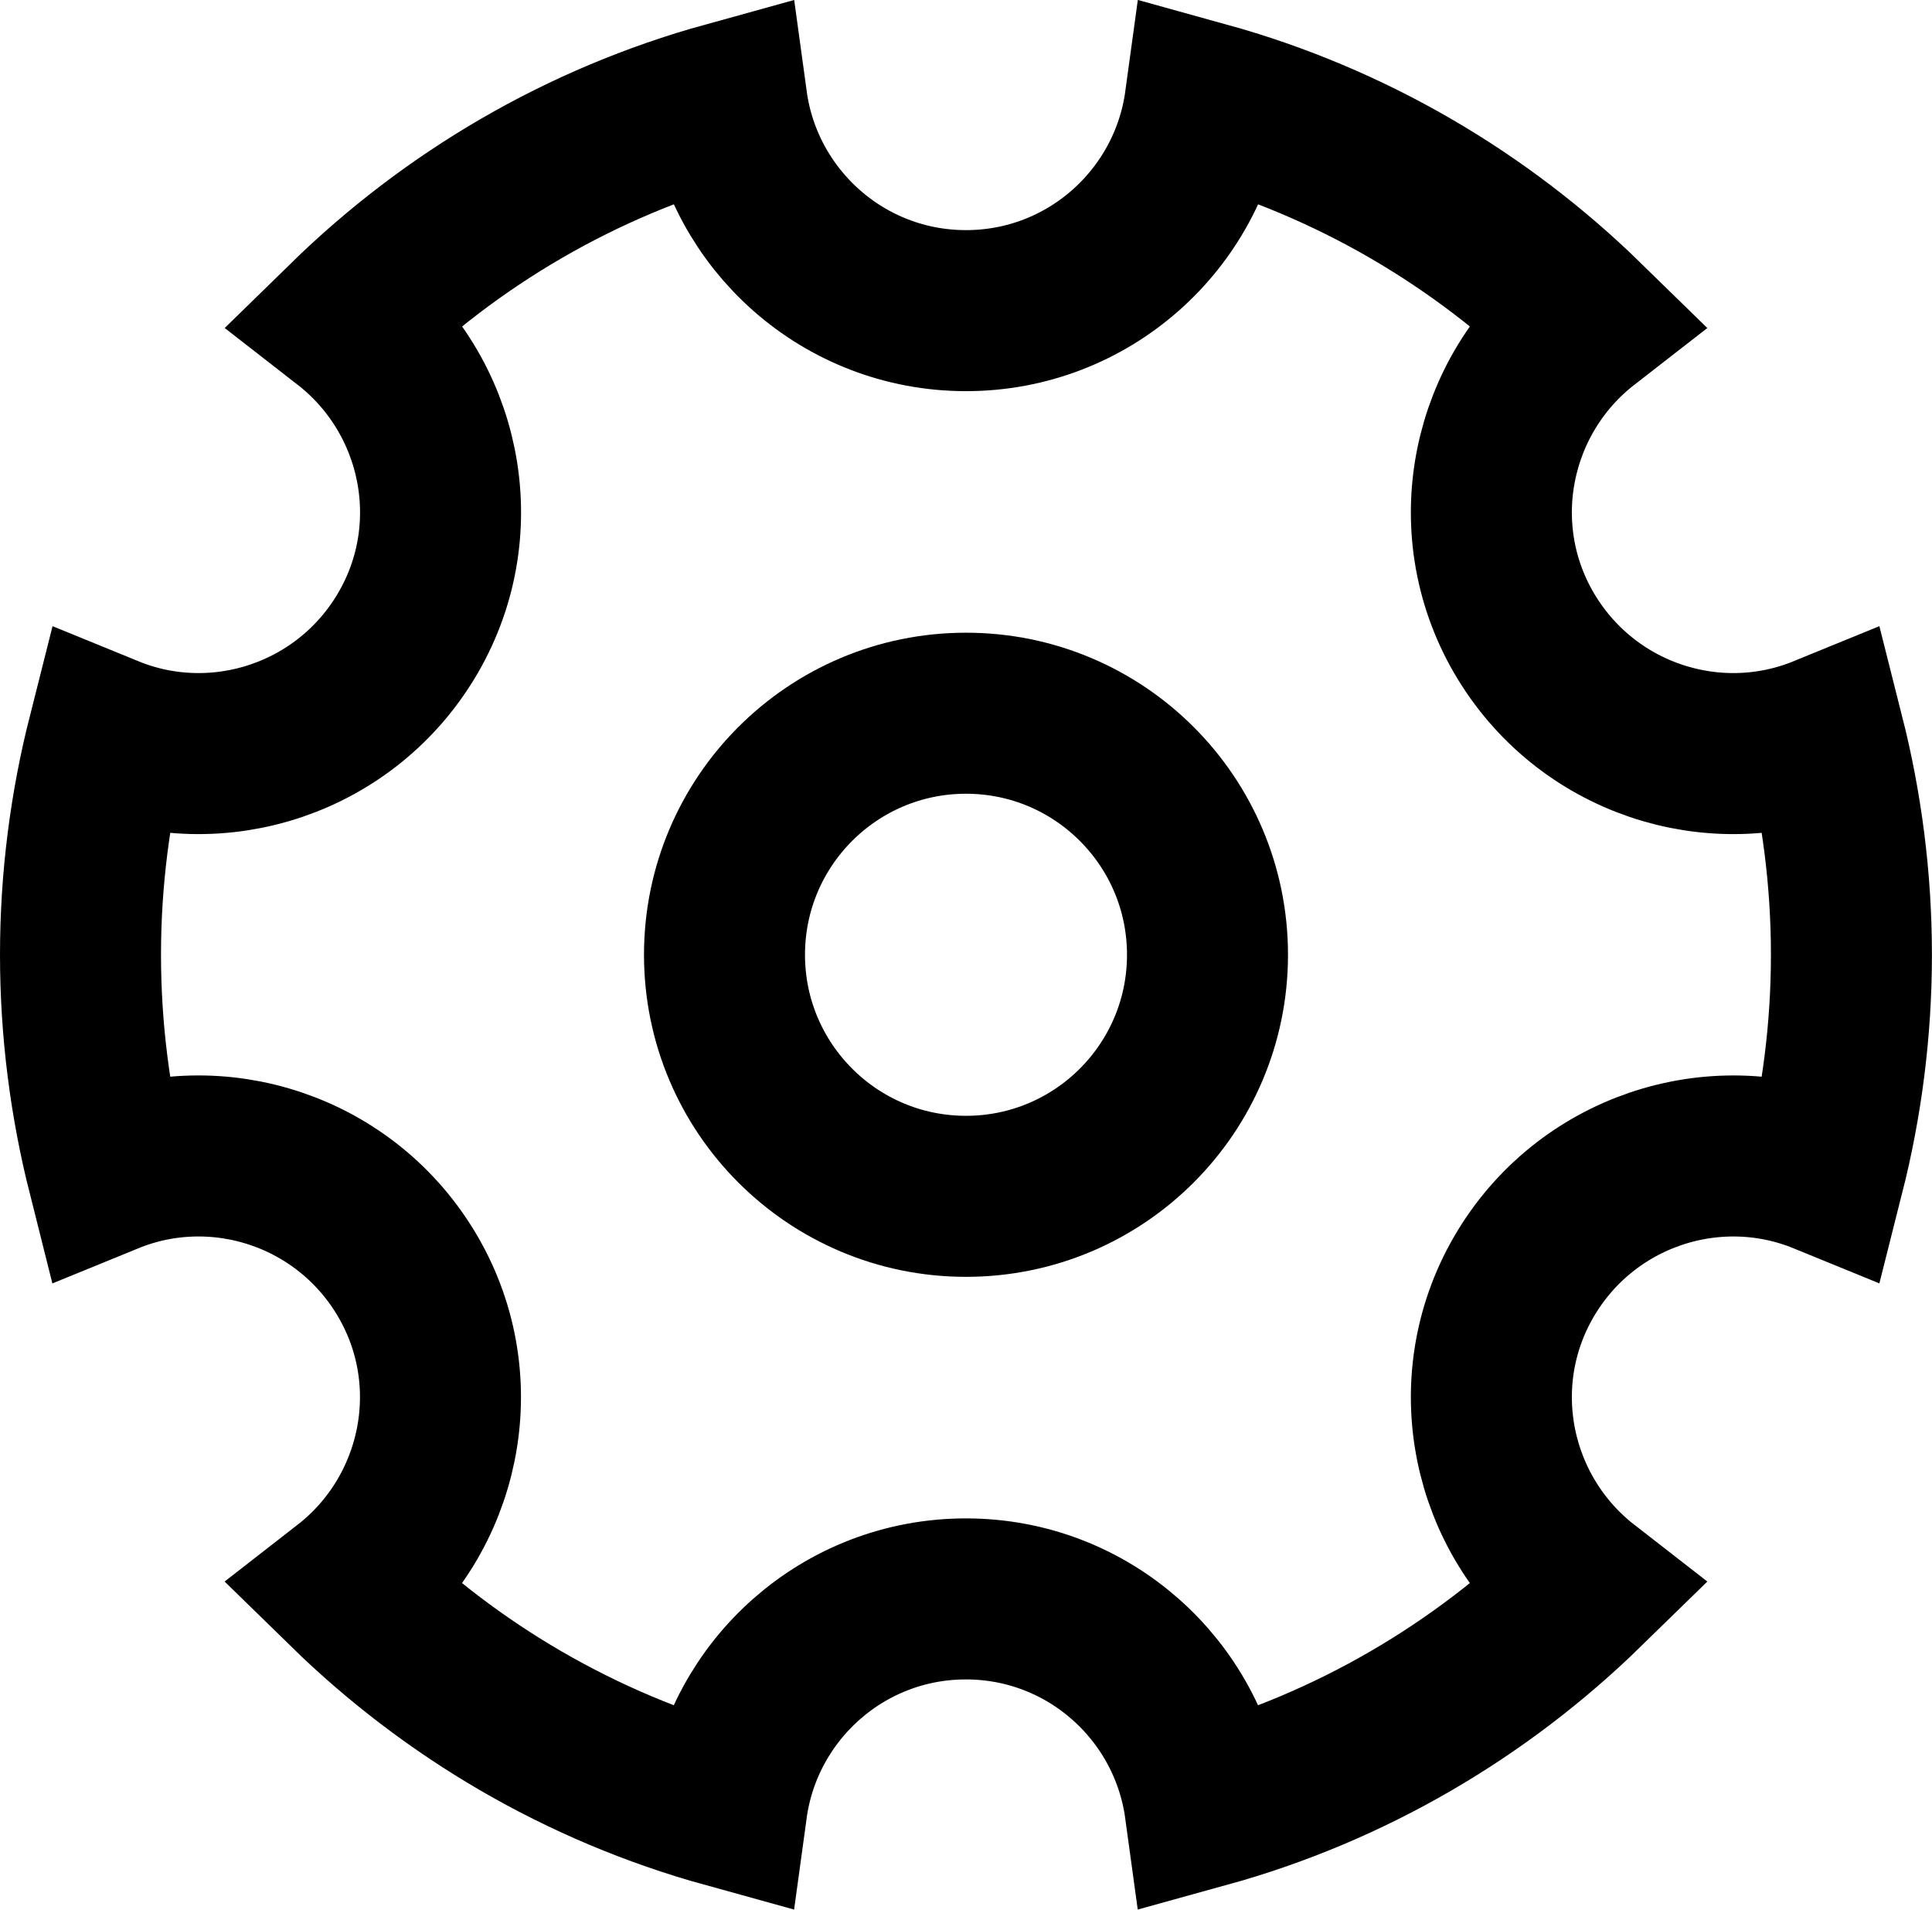 <?xml version="1.0" encoding="utf-8"?>
<!-- Generator: Adobe Illustrator 16.0.0, SVG Export Plug-In . SVG Version: 6.00 Build 0)  -->
<!DOCTYPE svg PUBLIC "-//W3C//DTD SVG 1.1//EN" "http://www.w3.org/Graphics/SVG/1.1/DTD/svg11.dtd">
<svg version="1.1" id="Шар_1" xmlns="http://www.w3.org/2000/svg" xmlns:xlink="http://www.w3.org/1999/xlink" x="0px" y="0px"
	 width="24px" height="23.717px" viewBox="0 0 24 23.717" enable-background="new 0 0 24 23.717" xml:space="preserve">
<g>
	<defs>
		<rect id="SVGID_1_" width="24" height="23.717"/>
	</defs>
	<clipPath id="SVGID_2_">
		<use xlink:href="#SVGID_1_"  overflow="visible"/>
	</clipPath>
	<path clip-path="url(#SVGID_2_)" fill="none" stroke="#000000" stroke-width="2" stroke-miterlimit="10" d="M19.69,3.988
		c-1.171,0.91-1.521,2.56-0.761,3.87c0.761,1.31,2.36,1.84,3.73,1.28c0.22,0.87,0.34,1.78,0.34,2.72s-0.12,1.85-0.34,2.72
		c-1.37-0.56-2.97-0.029-3.73,1.28c-0.76,1.311-0.41,2.96,0.761,3.87c-1.301,1.27-2.91,2.22-4.721,2.72
		c-0.2-1.46-1.45-2.59-2.97-2.59c-1.52,0-2.77,1.13-2.97,2.59c-1.81-0.5-3.42-1.45-4.72-2.72c1.17-0.91,1.52-2.56,0.76-3.87
		c-0.76-1.31-2.36-1.84-3.73-1.28C1.12,13.708,1,12.798,1,11.858s0.12-1.85,0.34-2.72c1.37,0.56,2.97,0.03,3.73-1.28
		c0.76-1.31,0.41-2.96-0.76-3.87c1.3-1.27,2.91-2.22,4.72-2.72c0.2,1.46,1.45,2.59,2.97,2.59c1.52,0,2.77-1.13,2.97-2.59
		C16.78,1.769,18.39,2.718,19.69,3.988z"/>
	
		<circle clip-path="url(#SVGID_2_)" fill="none" stroke="#000000" stroke-width="2" stroke-miterlimit="10" cx="12" cy="11.858" r="3"/>
</g>
</svg>
